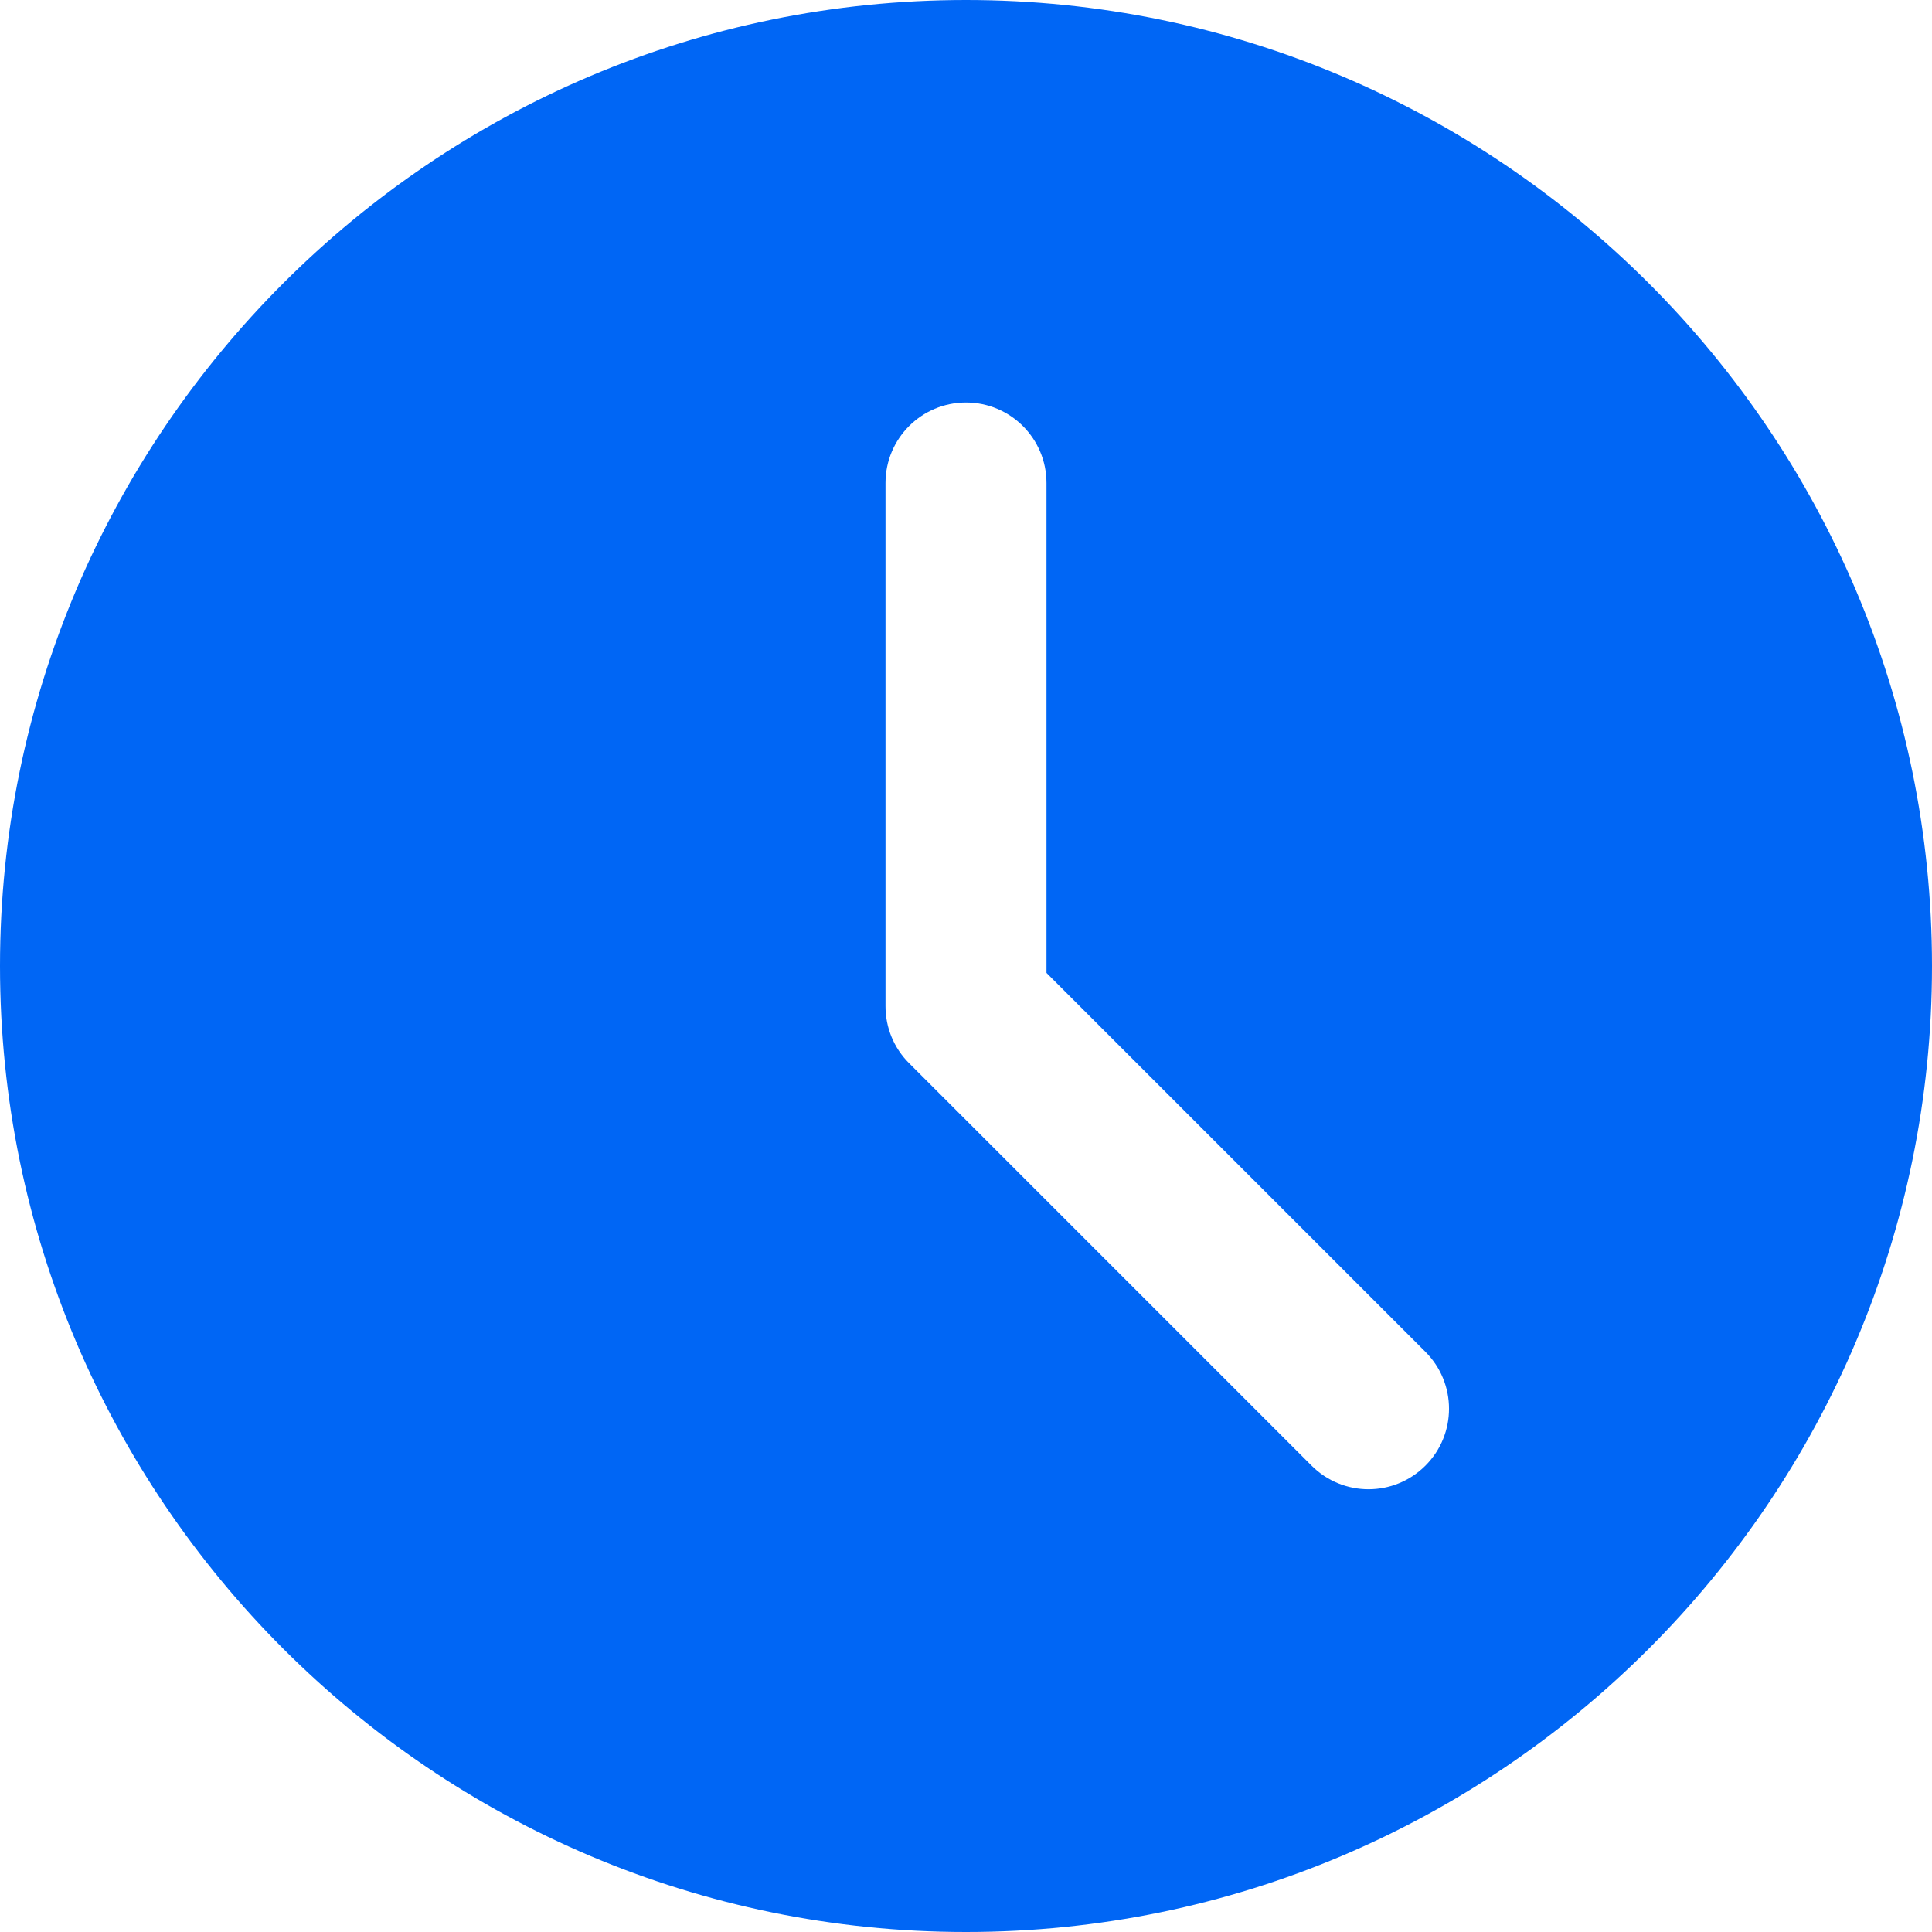 <svg width="74" height="74" viewBox="0 0 74 74" fill="none" xmlns="http://www.w3.org/2000/svg">
<path fill-rule="evenodd" clip-rule="evenodd" d="M0 37C0 16.597 16.597 0 37 0C57.403 0 74 16.597 74 37C74 57.403 57.403 74 37 74C16.597 74 0 57.403 0 37ZM52.417 57.042C53.206 57.042 53.995 56.739 54.597 56.138C55.802 54.933 55.802 52.984 54.597 51.778L40.083 37.265V18.5C40.083 16.795 38.702 15.417 37 15.417C35.298 15.417 33.917 16.795 33.917 18.5V38.542C33.917 39.362 34.24 40.145 34.82 40.722L50.237 56.138C50.838 56.739 51.628 57.042 52.417 57.042Z" fill="#0066F5"/>
</svg>
